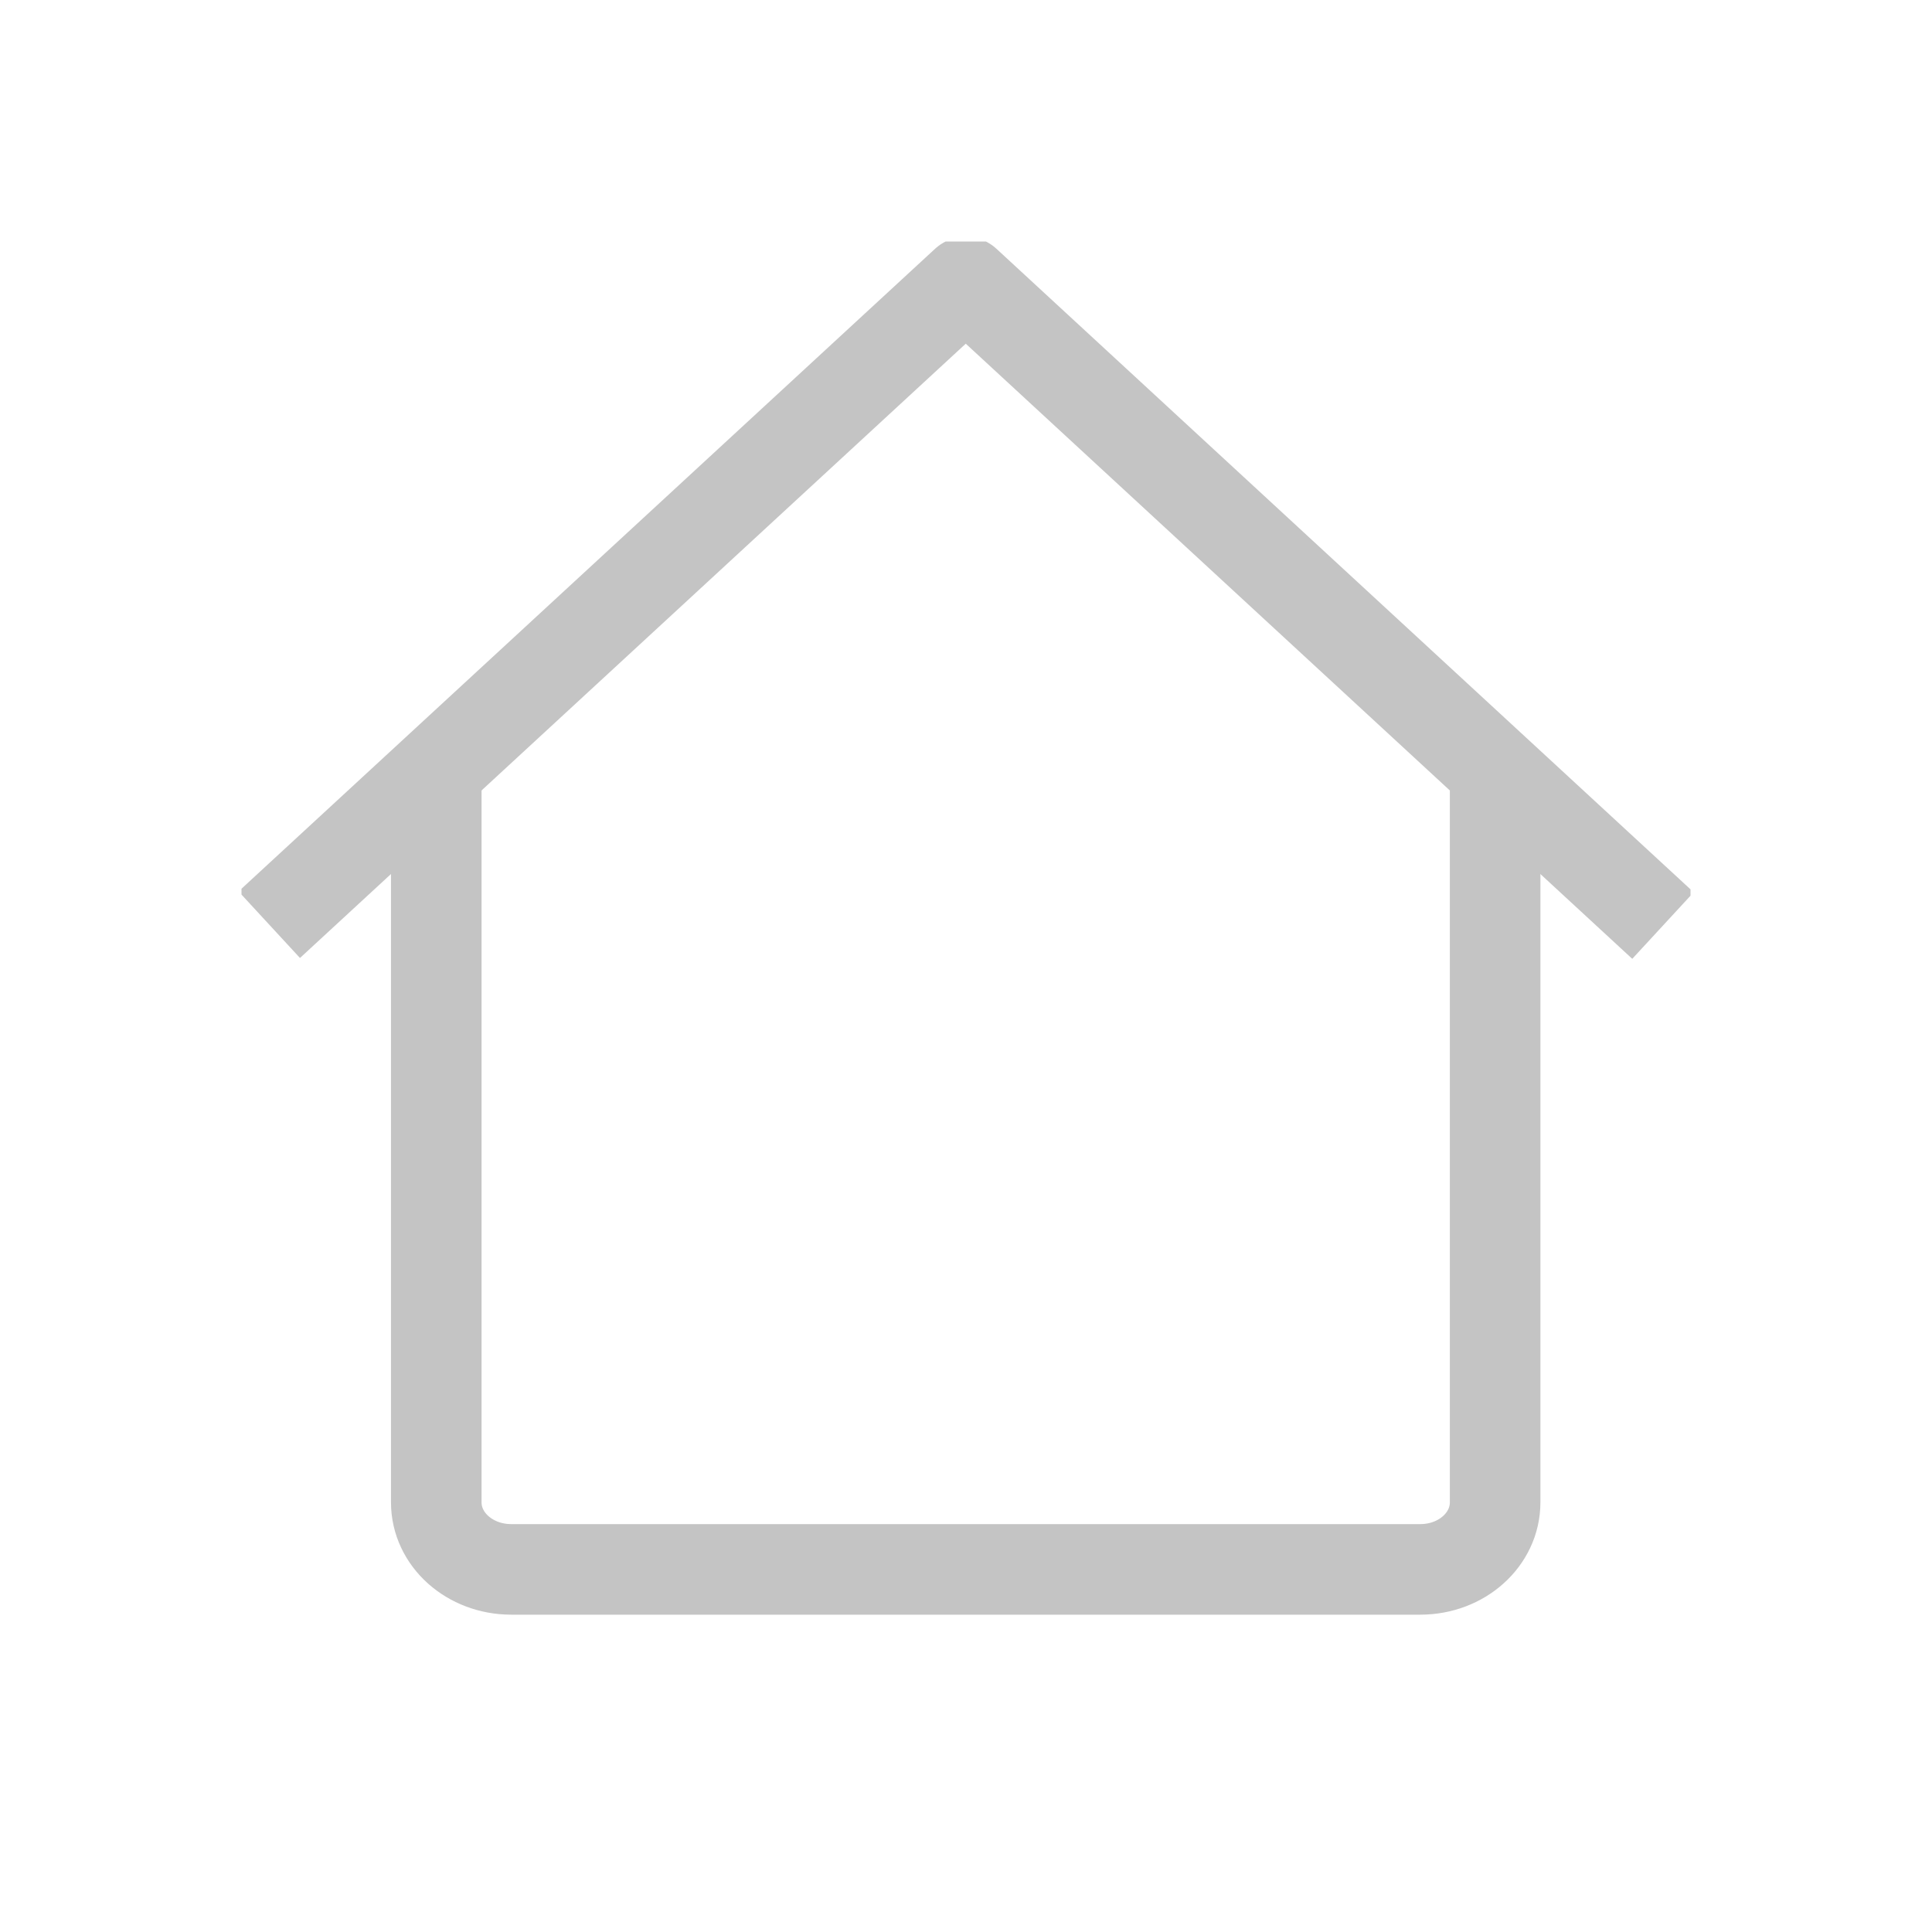 <svg width="16" height="16" viewBox="0 0 16 16" fill="none" xmlns="http://www.w3.org/2000/svg">
<g clip-path="url(#clip0_4501_96921)">
<path d="M2.23 7.658L7.998 2.336L13.772 7.665" stroke="#C4C4C4" stroke-width="0.75" stroke-miterlimit="10" stroke-linejoin="round"/>
<path d="M3.613 6.469V12.442C3.613 12.749 3.89 12.997 4.234 12.997H6.703H9.833H11.762C12.106 12.997 12.382 12.749 12.382 12.442V6.469" stroke="#C4C4C4" stroke-width="0.75" stroke-miterlimit="10"/>
</g>
<defs>
<clipPath id="clip0_4501_96921">
<rect width="12" height="12.115" fill="white" transform="translate(2 2)"/>
</clipPath>
</defs>
</svg>
